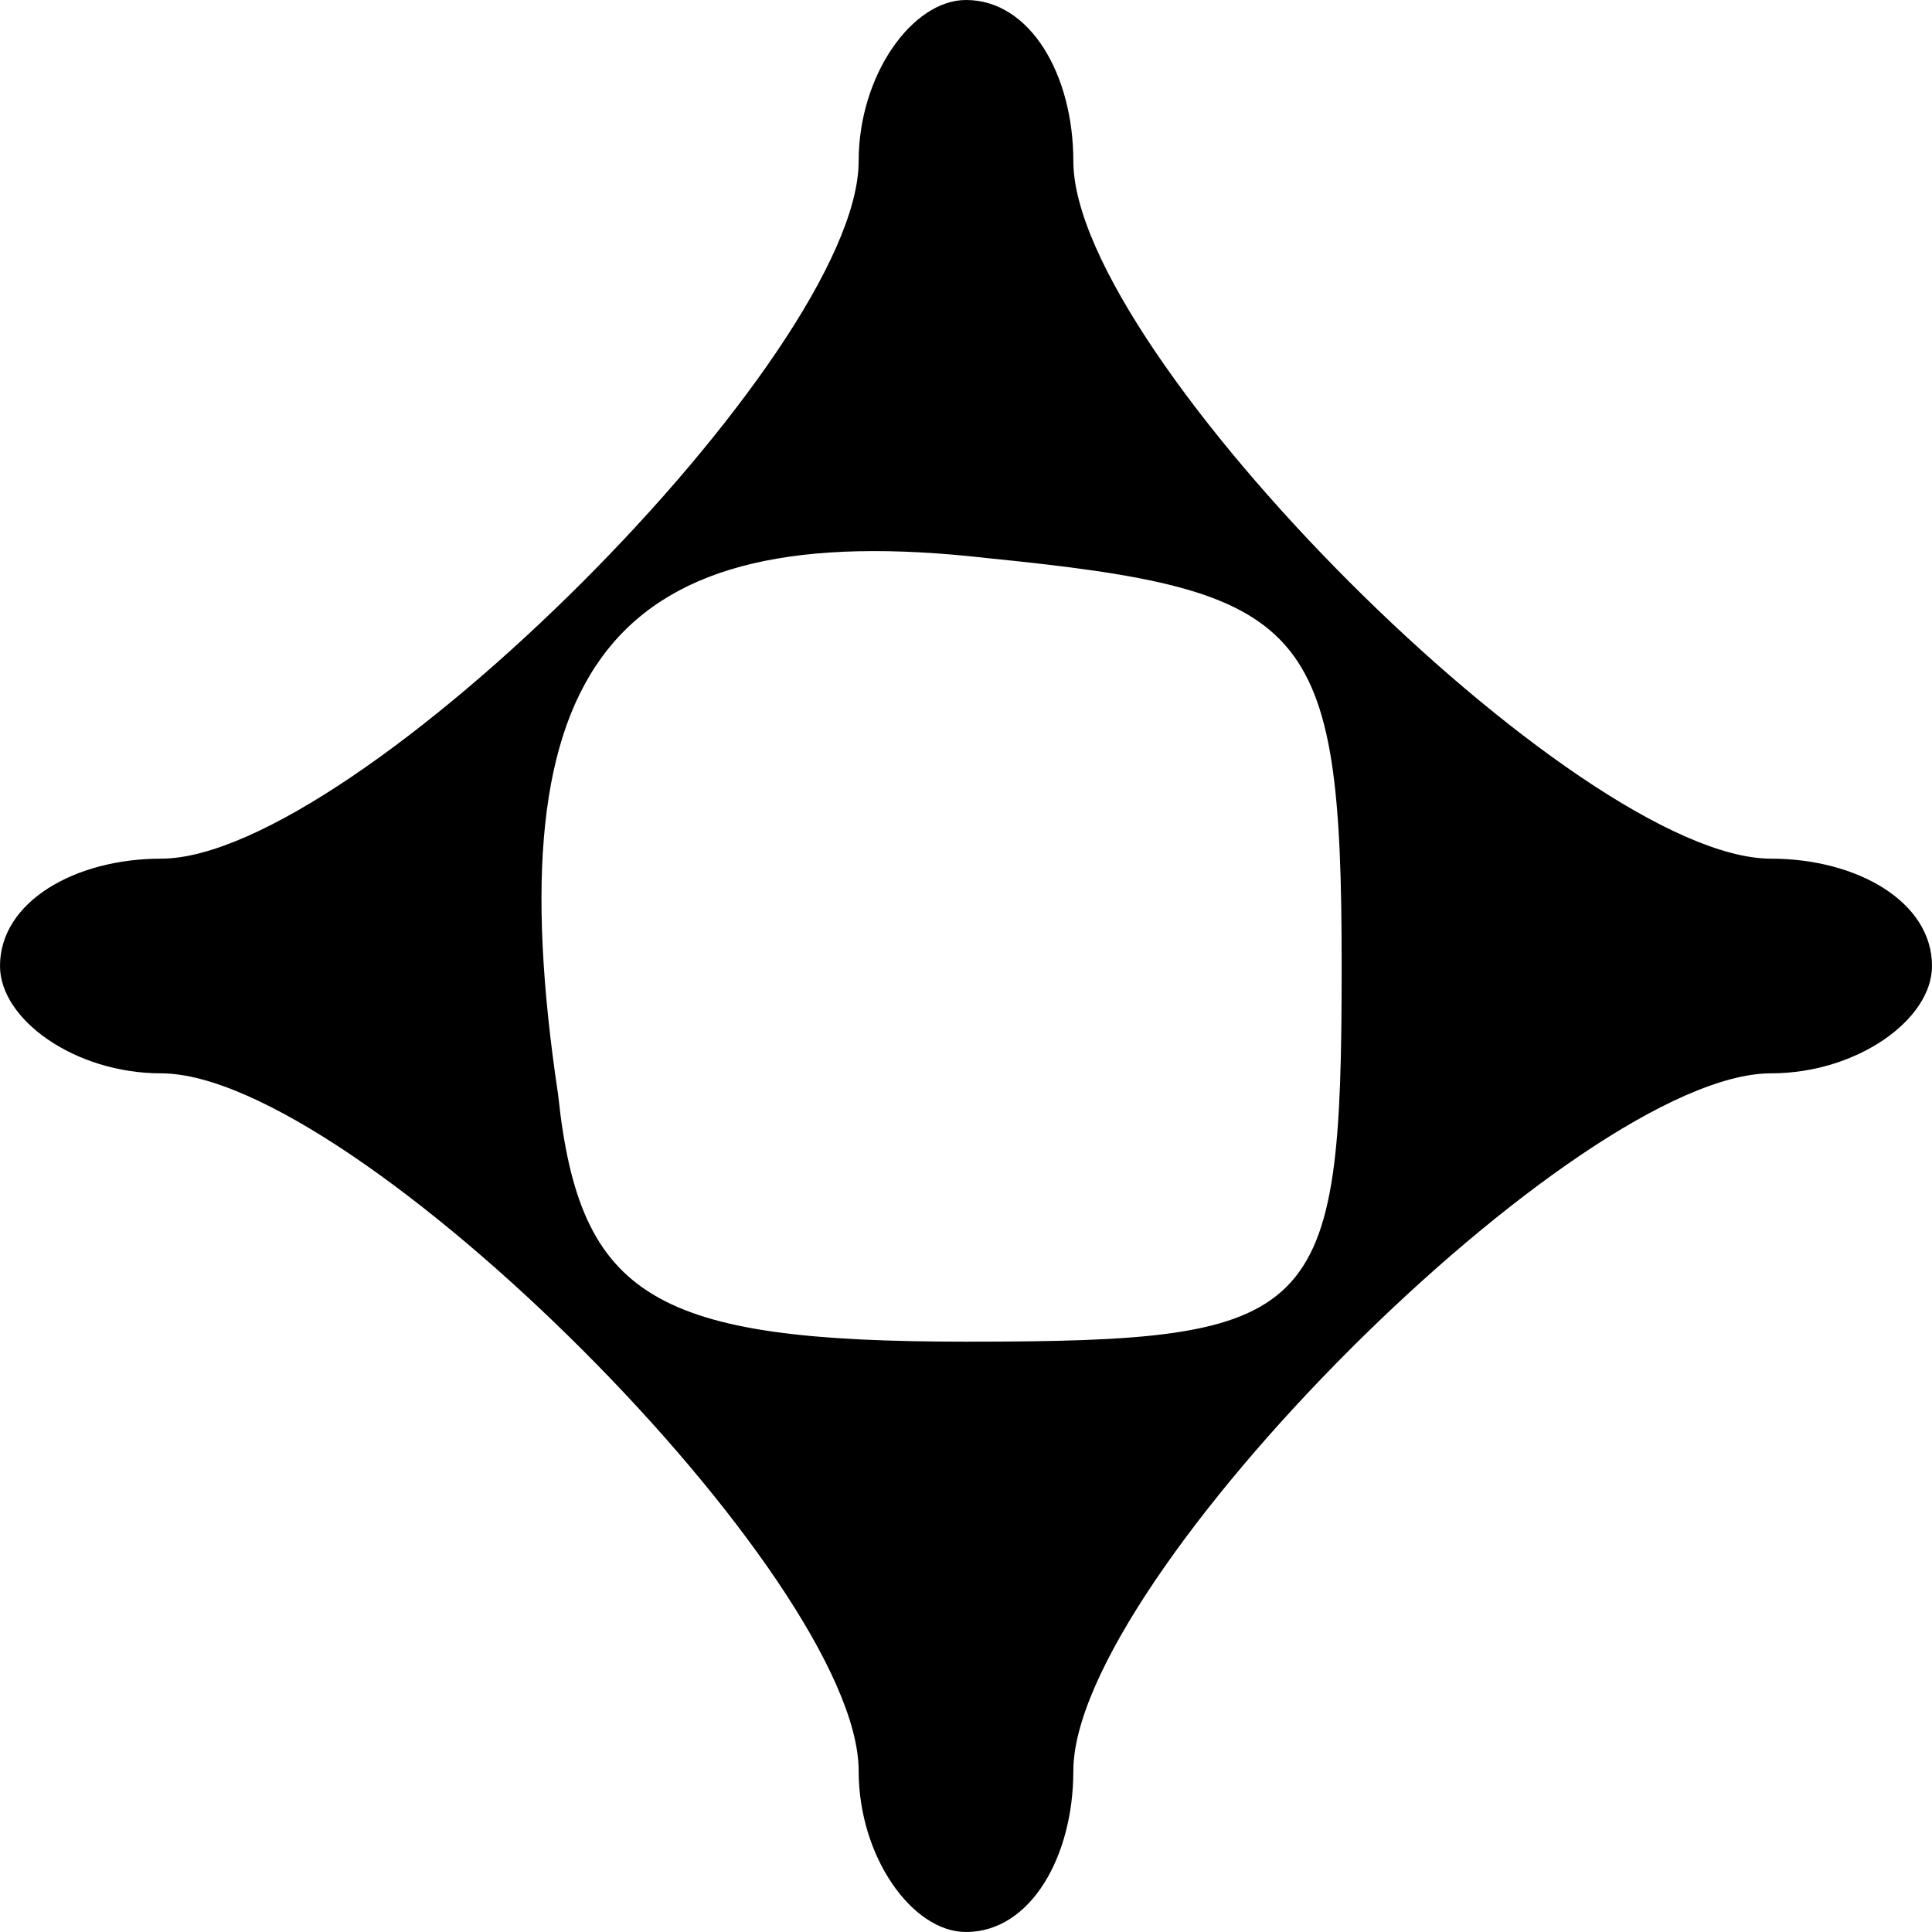 <?xml version="1.0" standalone="no"?>
<!DOCTYPE svg PUBLIC "-//W3C//DTD SVG 20010904//EN"
 "http://www.w3.org/TR/2001/REC-SVG-20010904/DTD/svg10.dtd">
<svg version="1.0" xmlns="http://www.w3.org/2000/svg"
 width="18pt" height="18pt" viewBox="0 0 18 18"
 preserveAspectRatio="xMidYMid meet">

<g transform="translate(0,18) scale(0.1,-0.1)"
fill="#000000" stroke="none">
<path d="M80 165 c0 -18 -47 -65 -65 -65 -8 0 -15 -4 -15 -10 0 -5 7 -10 15
-10 18 0 65 -47 65 -65 0 -8 5 -15 10 -15 6 0 10 7 10 15 0 18 47 65 65 65 8
0 15 5 15 10 0 6 -7 10 -15 10 -18 0 -65 47 -65 65 0 8 -4 15 -10 15 -5 0 -10
-7 -10 -15z m45 -75 c0 -33 -2 -35 -35 -35 -29 0 -36 4 -38 23 -6 40 5 54 40
50 30 -3 33 -6 33 -38z"/>
</g>
</svg>
